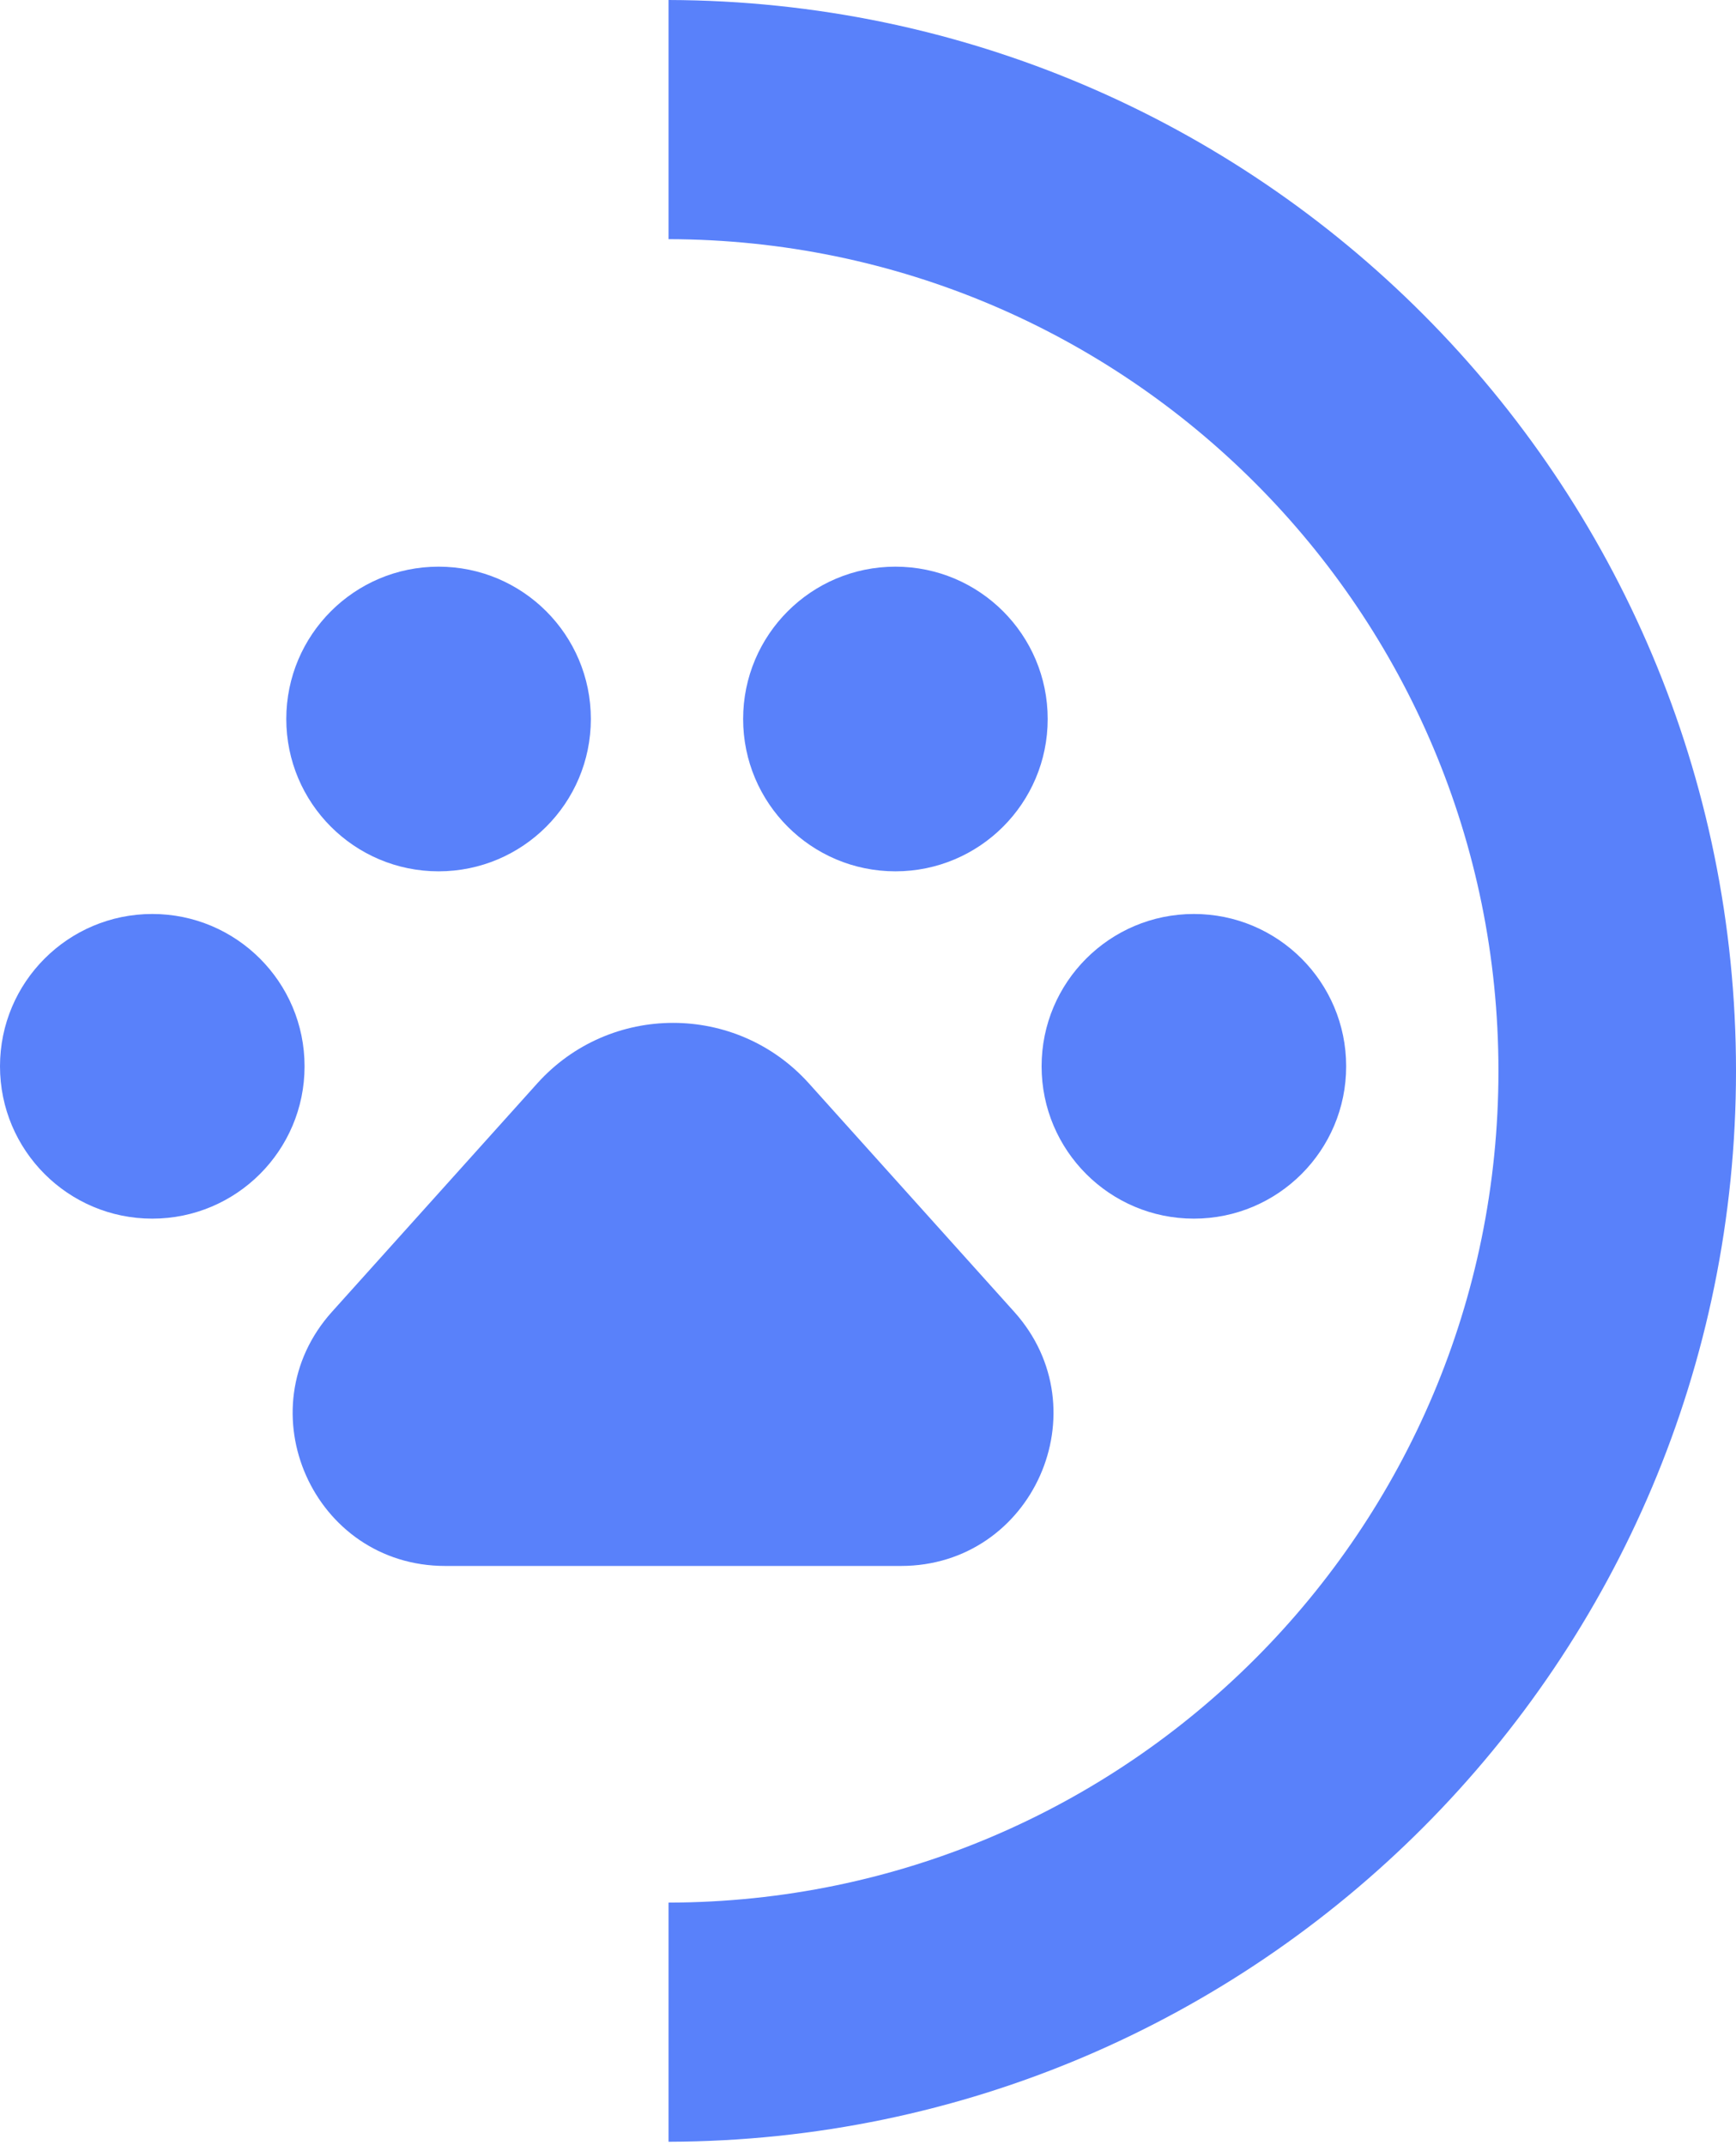 <svg width="285" height="352" viewBox="0 0 285 352" fill="none" xmlns="http://www.w3.org/2000/svg">
<path d="M109.754 351.501C206.587 351.229 285.001 272.647 285.001 175.751C285.001 78.854 206.587 0.272 109.754 0V39.251C185.024 39.388 246.001 100.449 246.001 175.751C246.001 251.054 185.024 312.114 109.754 312.251V351.501Z" fill="#5981FA"/>
<path d="M47 118C47 104.193 58.193 93 72 93C85.807 93 97 104.193 97 118C97 131.807 85.807 143 72 143C58.193 143 47 131.807 47 118Z" fill="#5981FA"/>
<path d="M122 118C122 104.193 133.193 93 147 93C160.807 93 172 104.193 172 118C172 131.807 160.807 143 147 143C133.193 143 122 131.807 122 118Z" fill="#5981FA"/>
<path d="M132.809 177.815C120.891 164.558 100.109 164.558 88.191 177.815L54.503 215.286C40.036 231.377 51.456 257 73.094 257H147.906C169.544 257 180.964 231.377 166.497 215.286L132.809 177.815Z" fill="#5981FA"/>
<path d="M171 175C171 161.193 182.193 150 196 150C209.807 150 221 161.193 221 175C221 188.807 209.807 200 196 200C182.193 200 171 188.807 171 175Z" fill="#5981FA"/>
<path d="M0 175C0 161.193 11.193 150 25 150C38.807 150 50 161.193 50 175C50 188.807 38.807 200 25 200C11.193 200 0 188.807 0 175Z" fill="#5981FA"/>
</svg>
